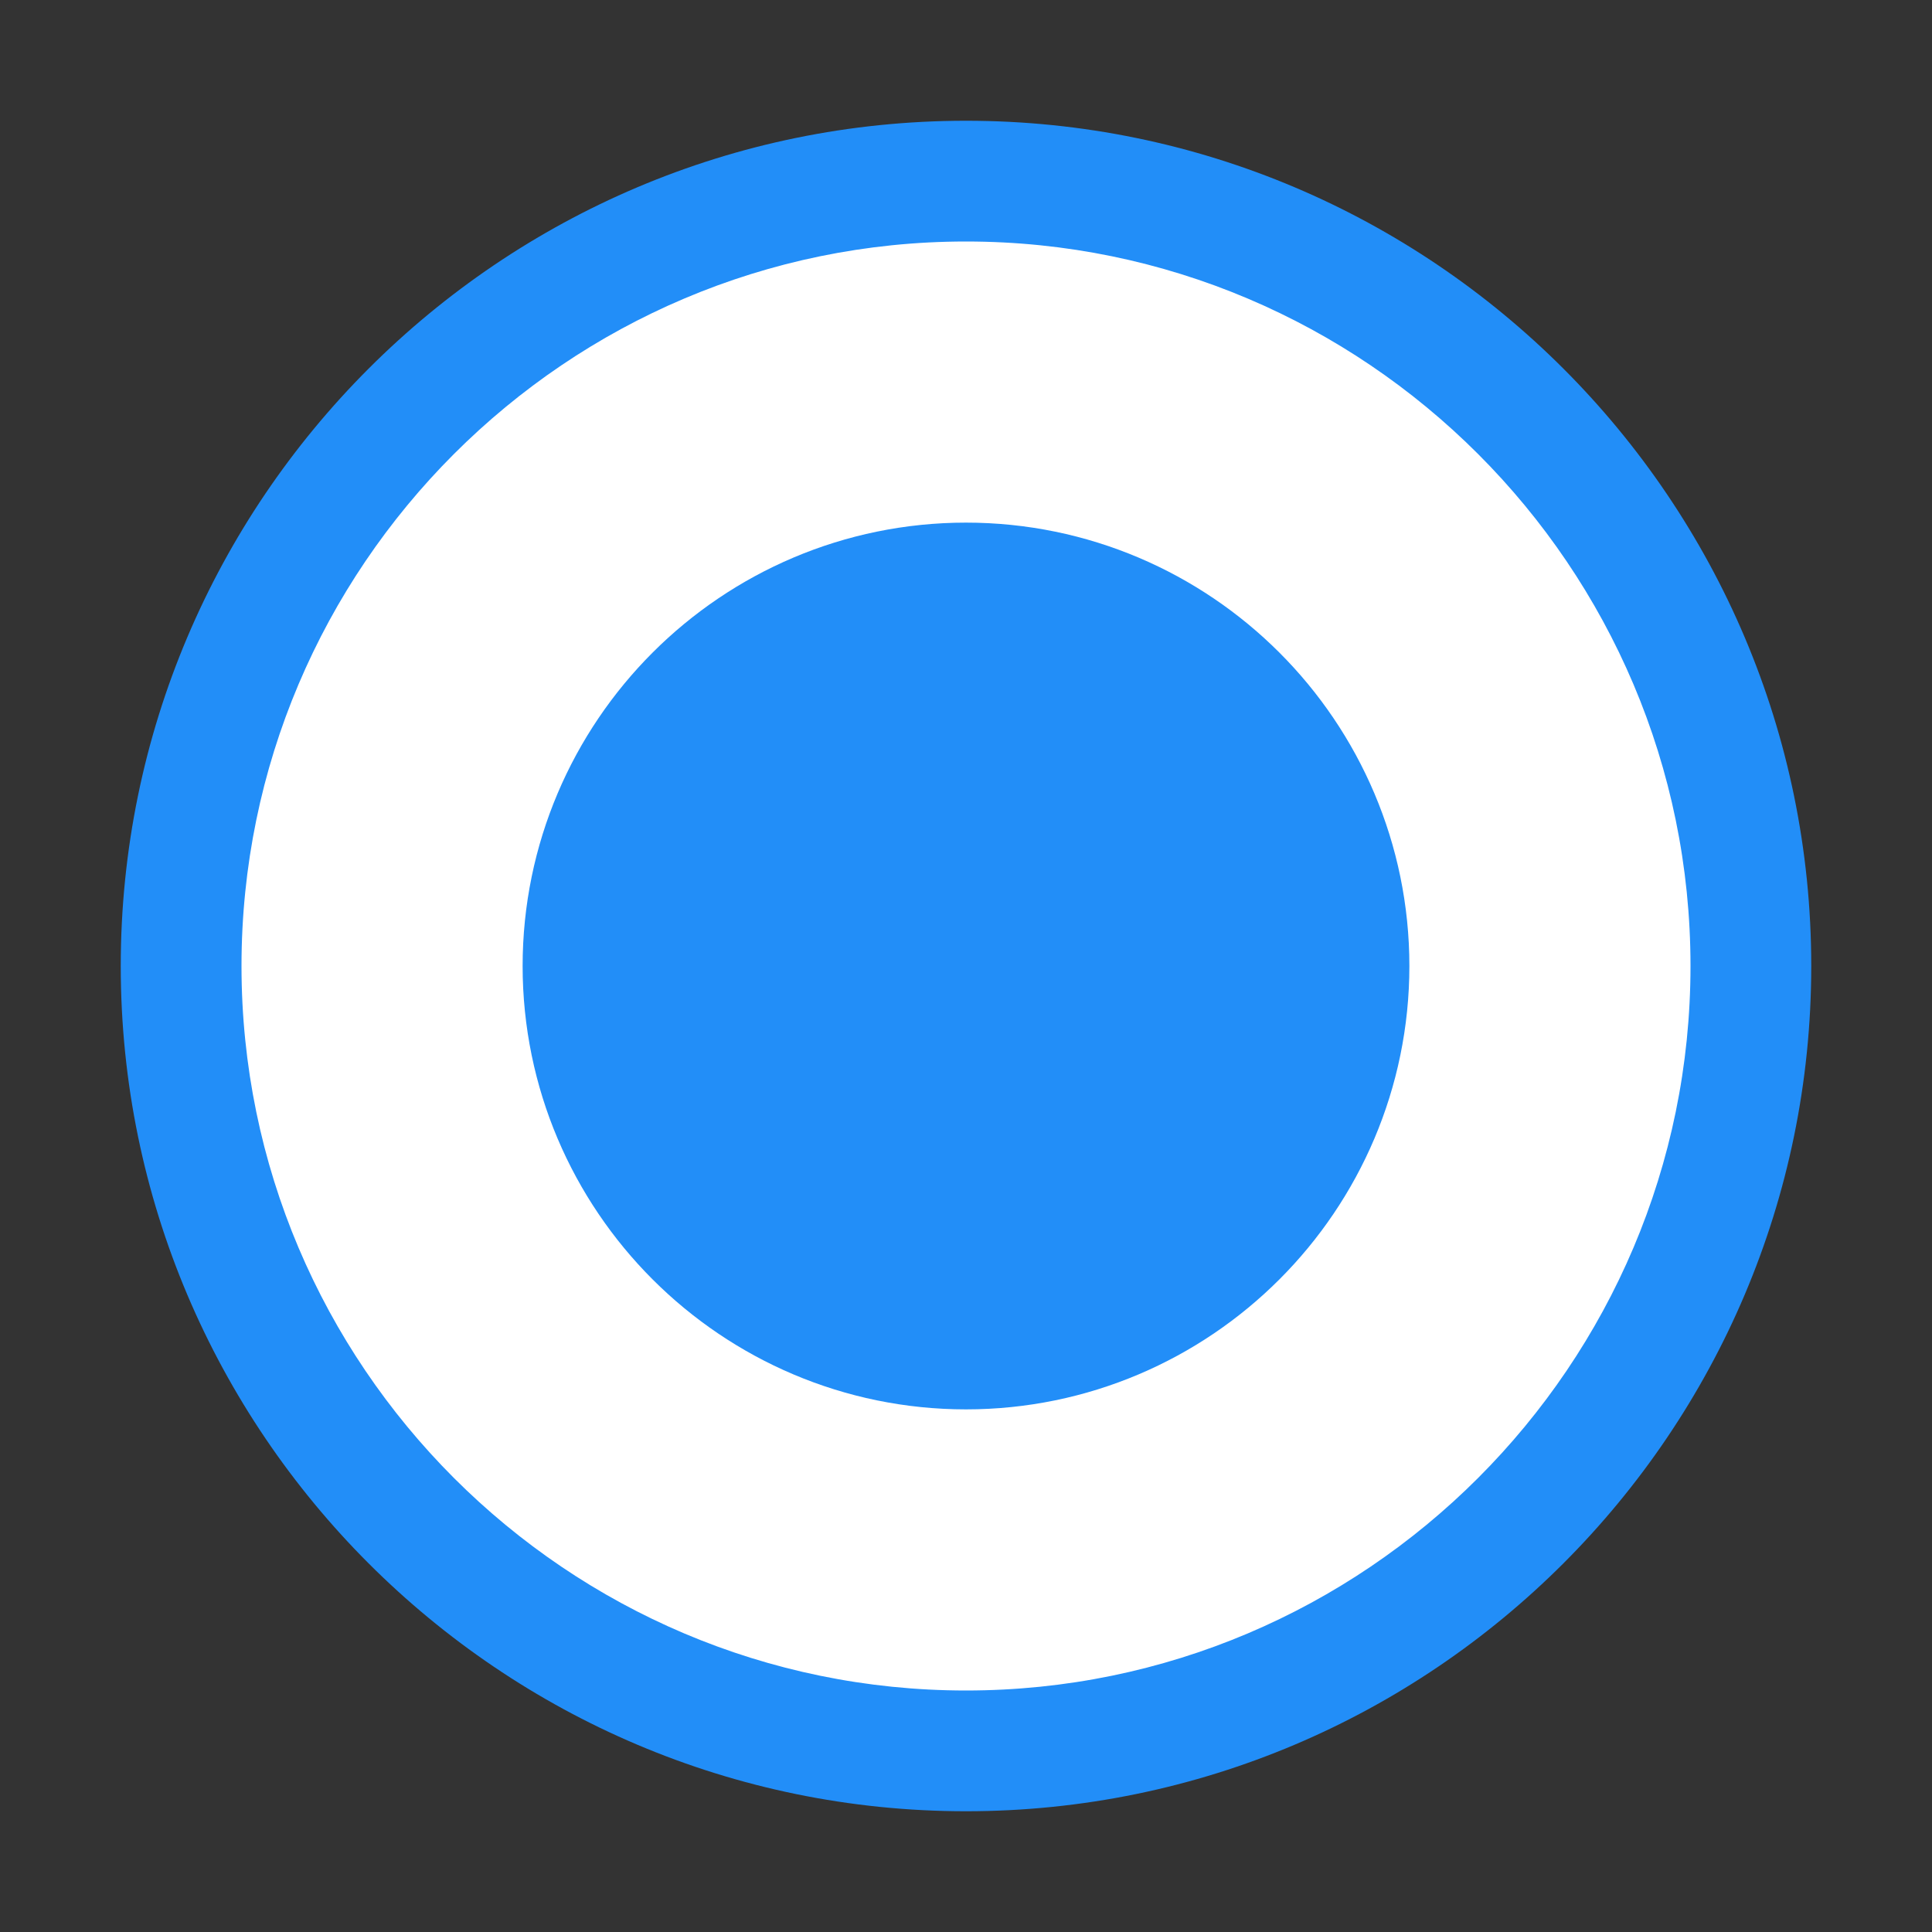 <?xml version="1.0" encoding="utf-8"?>
<!-- Generator: Adobe Illustrator 21.0.0, SVG Export Plug-In . SVG Version: 6.00 Build 0)  -->
<svg version="1.1" id="图层_1" xmlns="http://www.w3.org/2000/svg" xmlns:xlink="http://www.w3.org/1999/xlink" x="0px" y="0px"
	 viewBox="0 0 1024 1024" style="enable-background:new 0 0 1024 1024;" xml:space="preserve">
<rect x="0" y="0" width="1024" height="1024" fill="#333333" stroke="none"/>
<style type="text/css">
	.st0{fill:#FFFFFF;}
	.st1{fill:#228EF8;}
	.st2{fill:#228EF8;stroke:#228EF8;stroke-width:150;stroke-linecap:round;}
</style>
<path class="st0" d="M512,66C266.1,66,66,266.1,66,512C66,758,266,958,512,958S958,758,958,512C958,266.1,758,66,512,66z M512,672
	c-88.2,0-160-71.8-160-160s71.8-160,160-160s160,71.8,160,160S600.2,672,512,672z"/>
<path class="st1" d="M512,960C265,960,64,759,64,512S265,64,512,64s448,201,448,448S759,960,512,960z M512,128
	c-211.7,0-384,172.3-384,384s172.3,384,384,384s384-172.3,384-384S723.7,128,512,128z"/>
<g>
	<path class="st2" d="M512,352c-88.2,0-160,71.8-160,160s71.8,160,160,160s160-71.8,160-160S600.2,352,512,352z"/>
</g>
</svg>
